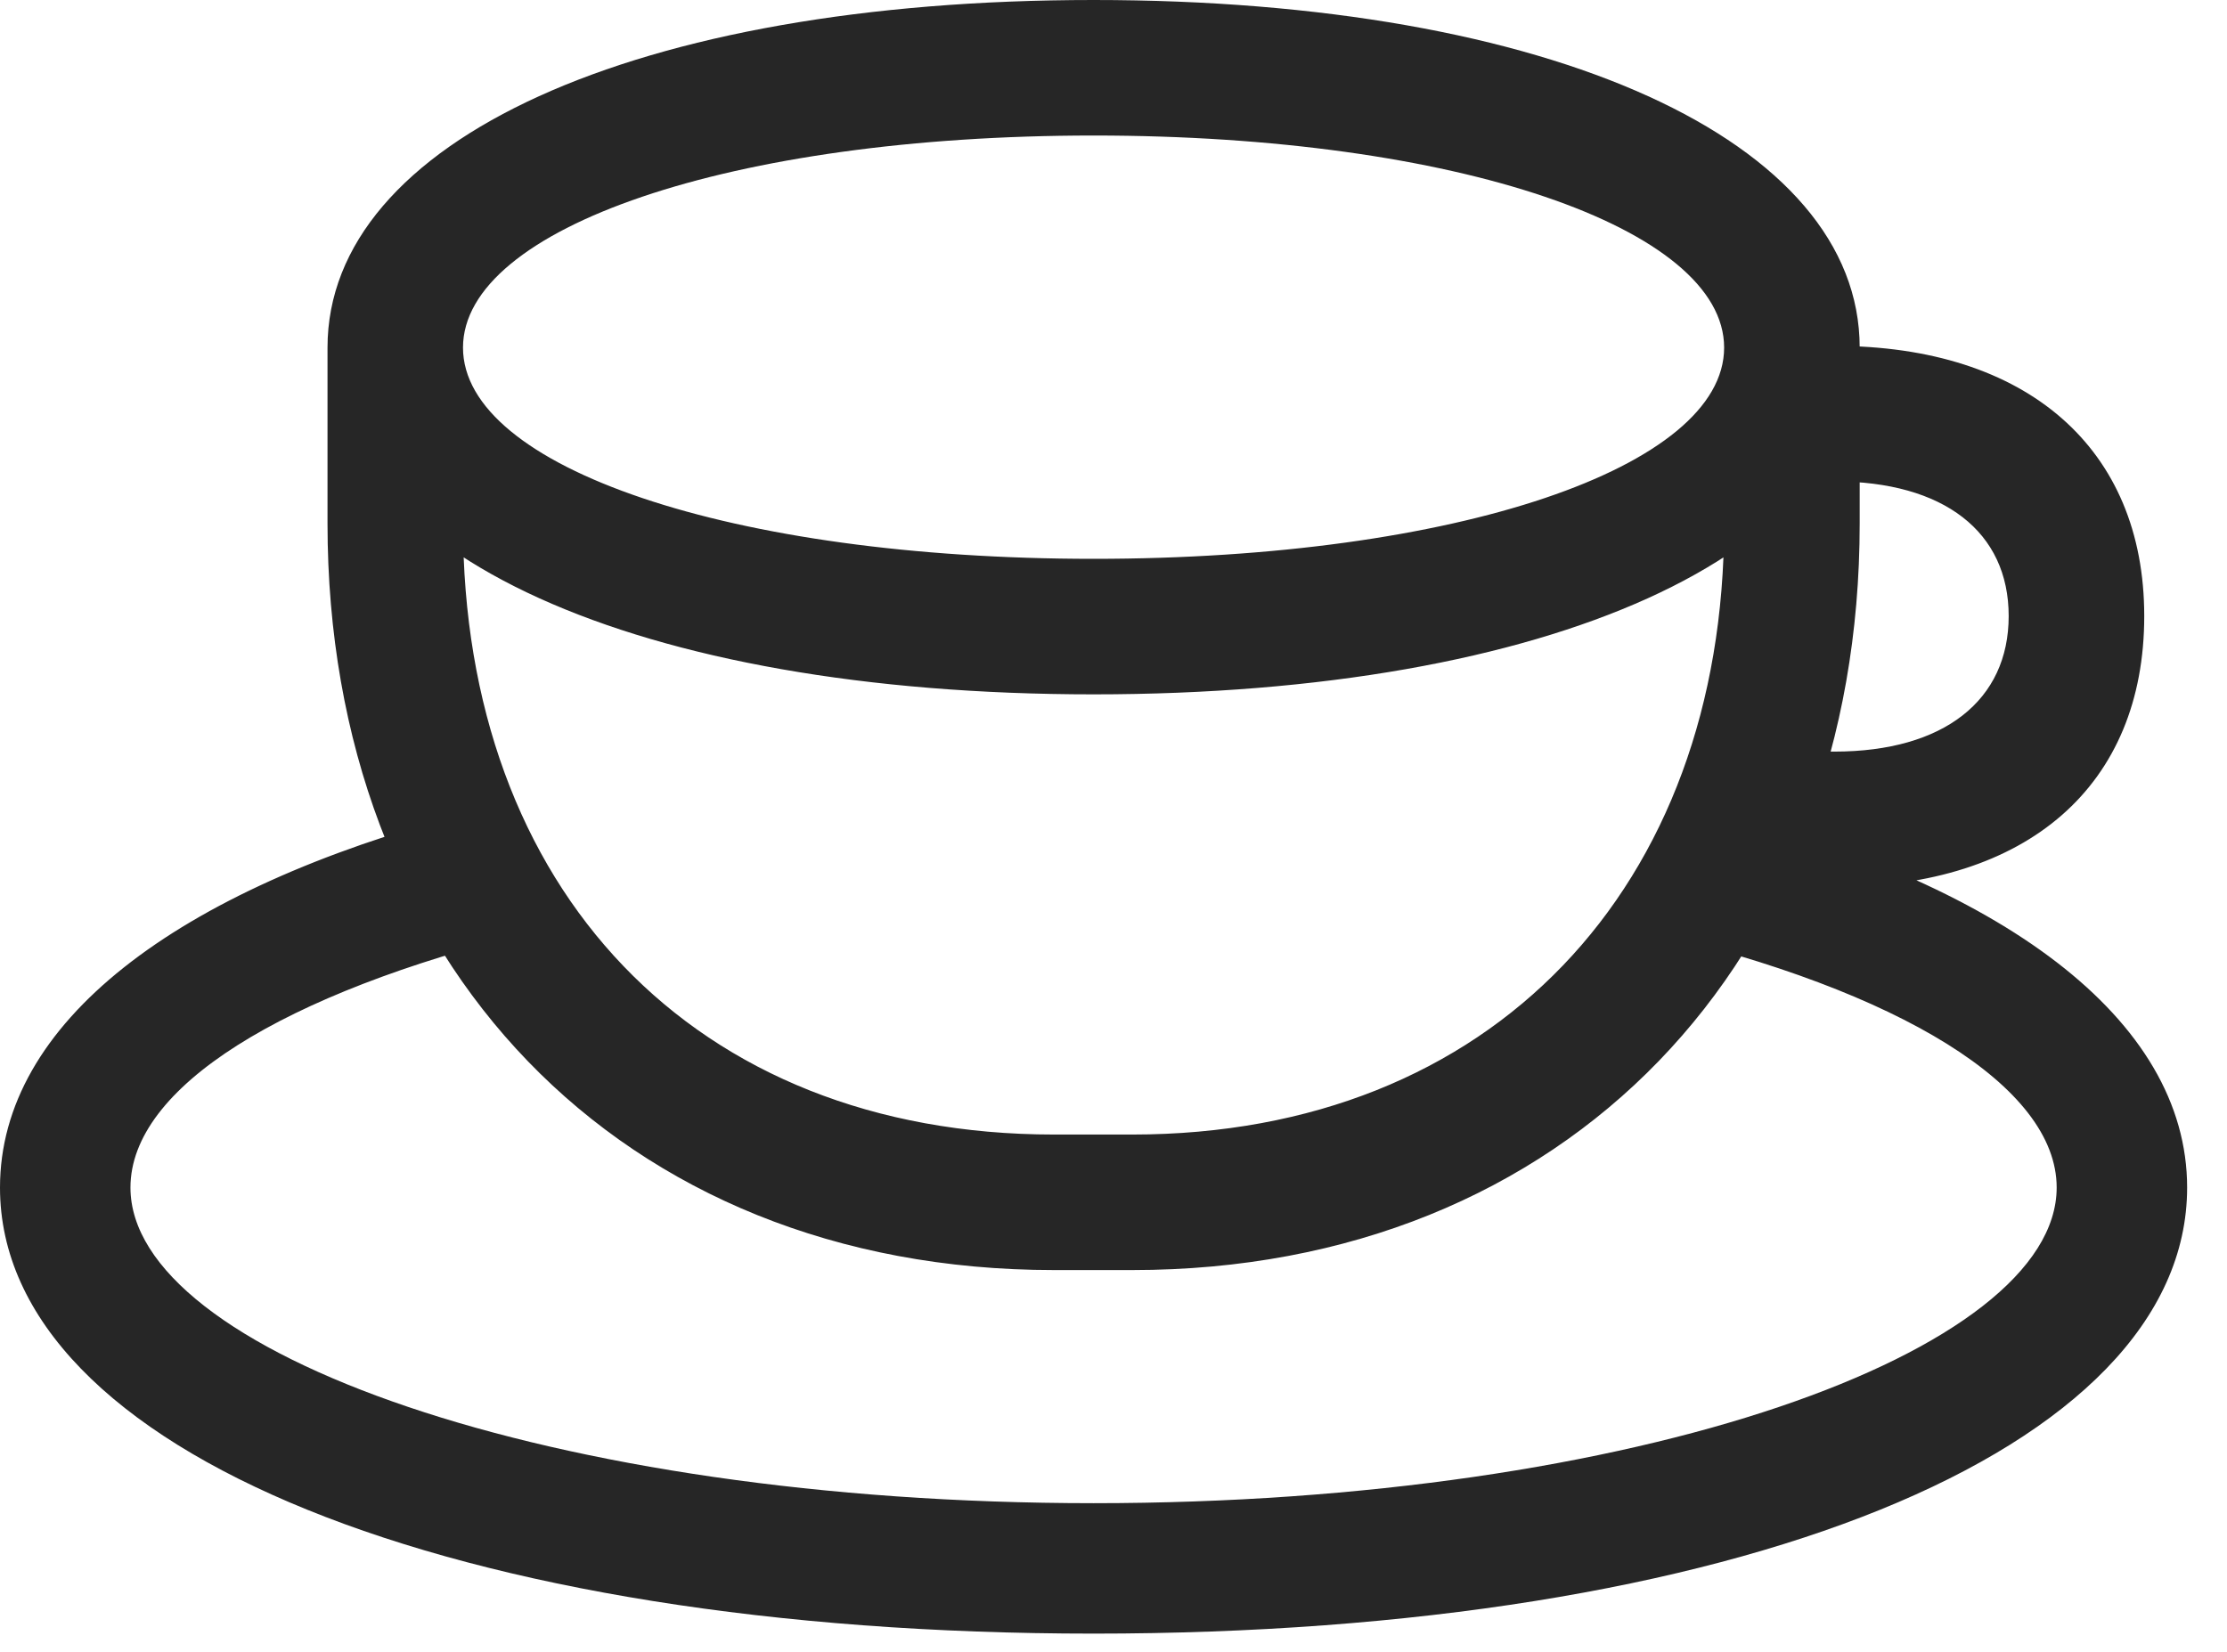 <svg width="31" height="23" viewBox="0 0 31 23" fill="none" xmlns="http://www.w3.org/2000/svg">
<path d="M22.945 12.973C26.449 13.793 28.629 15.129 28.629 16.535C28.629 18.82 22.793 20.93 15.223 20.93C7.652 20.93 1.816 18.82 1.816 16.535C1.816 15.141 3.938 13.828 7.371 12.984L6.48 11.32C2.438 12.387 0 14.25 0 16.535C0 20.215 6.328 22.746 15.223 22.746C24.129 22.746 30.445 20.215 30.445 16.535C30.445 14.191 27.867 12.281 23.66 11.238L22.945 12.973ZM24 4.84V7.289C24 12.352 20.766 15.797 15.762 15.797H14.672C9.656 15.797 6.445 12.375 6.445 7.289V4.84H4.559V7.289C4.559 13.395 8.625 17.684 14.672 17.684H15.762C21.809 17.684 25.887 13.383 25.887 7.289V4.84H24ZM15.223 9.668C21.574 9.668 25.887 7.711 25.887 4.84C25.887 1.957 21.586 0 15.223 0C8.859 0 4.559 1.957 4.559 4.84C4.559 7.711 8.871 9.668 15.223 9.668ZM15.223 7.781C10.172 7.781 6.445 6.504 6.445 4.84C6.445 3.176 10.172 1.887 15.223 1.887C20.273 1.887 24 3.176 24 4.84C24 6.504 20.273 7.781 15.223 7.781ZM24.574 12.352H25.535C28.23 12.352 29.848 10.934 29.848 8.578C29.848 6.246 28.219 4.816 25.535 4.816H24.75V6.703H25.535C27.059 6.703 27.961 7.406 27.961 8.578C27.961 9.75 27.059 10.465 25.535 10.465H24.574V12.352Z" fill="black" fill-opacity="0.85"/>
</svg>
